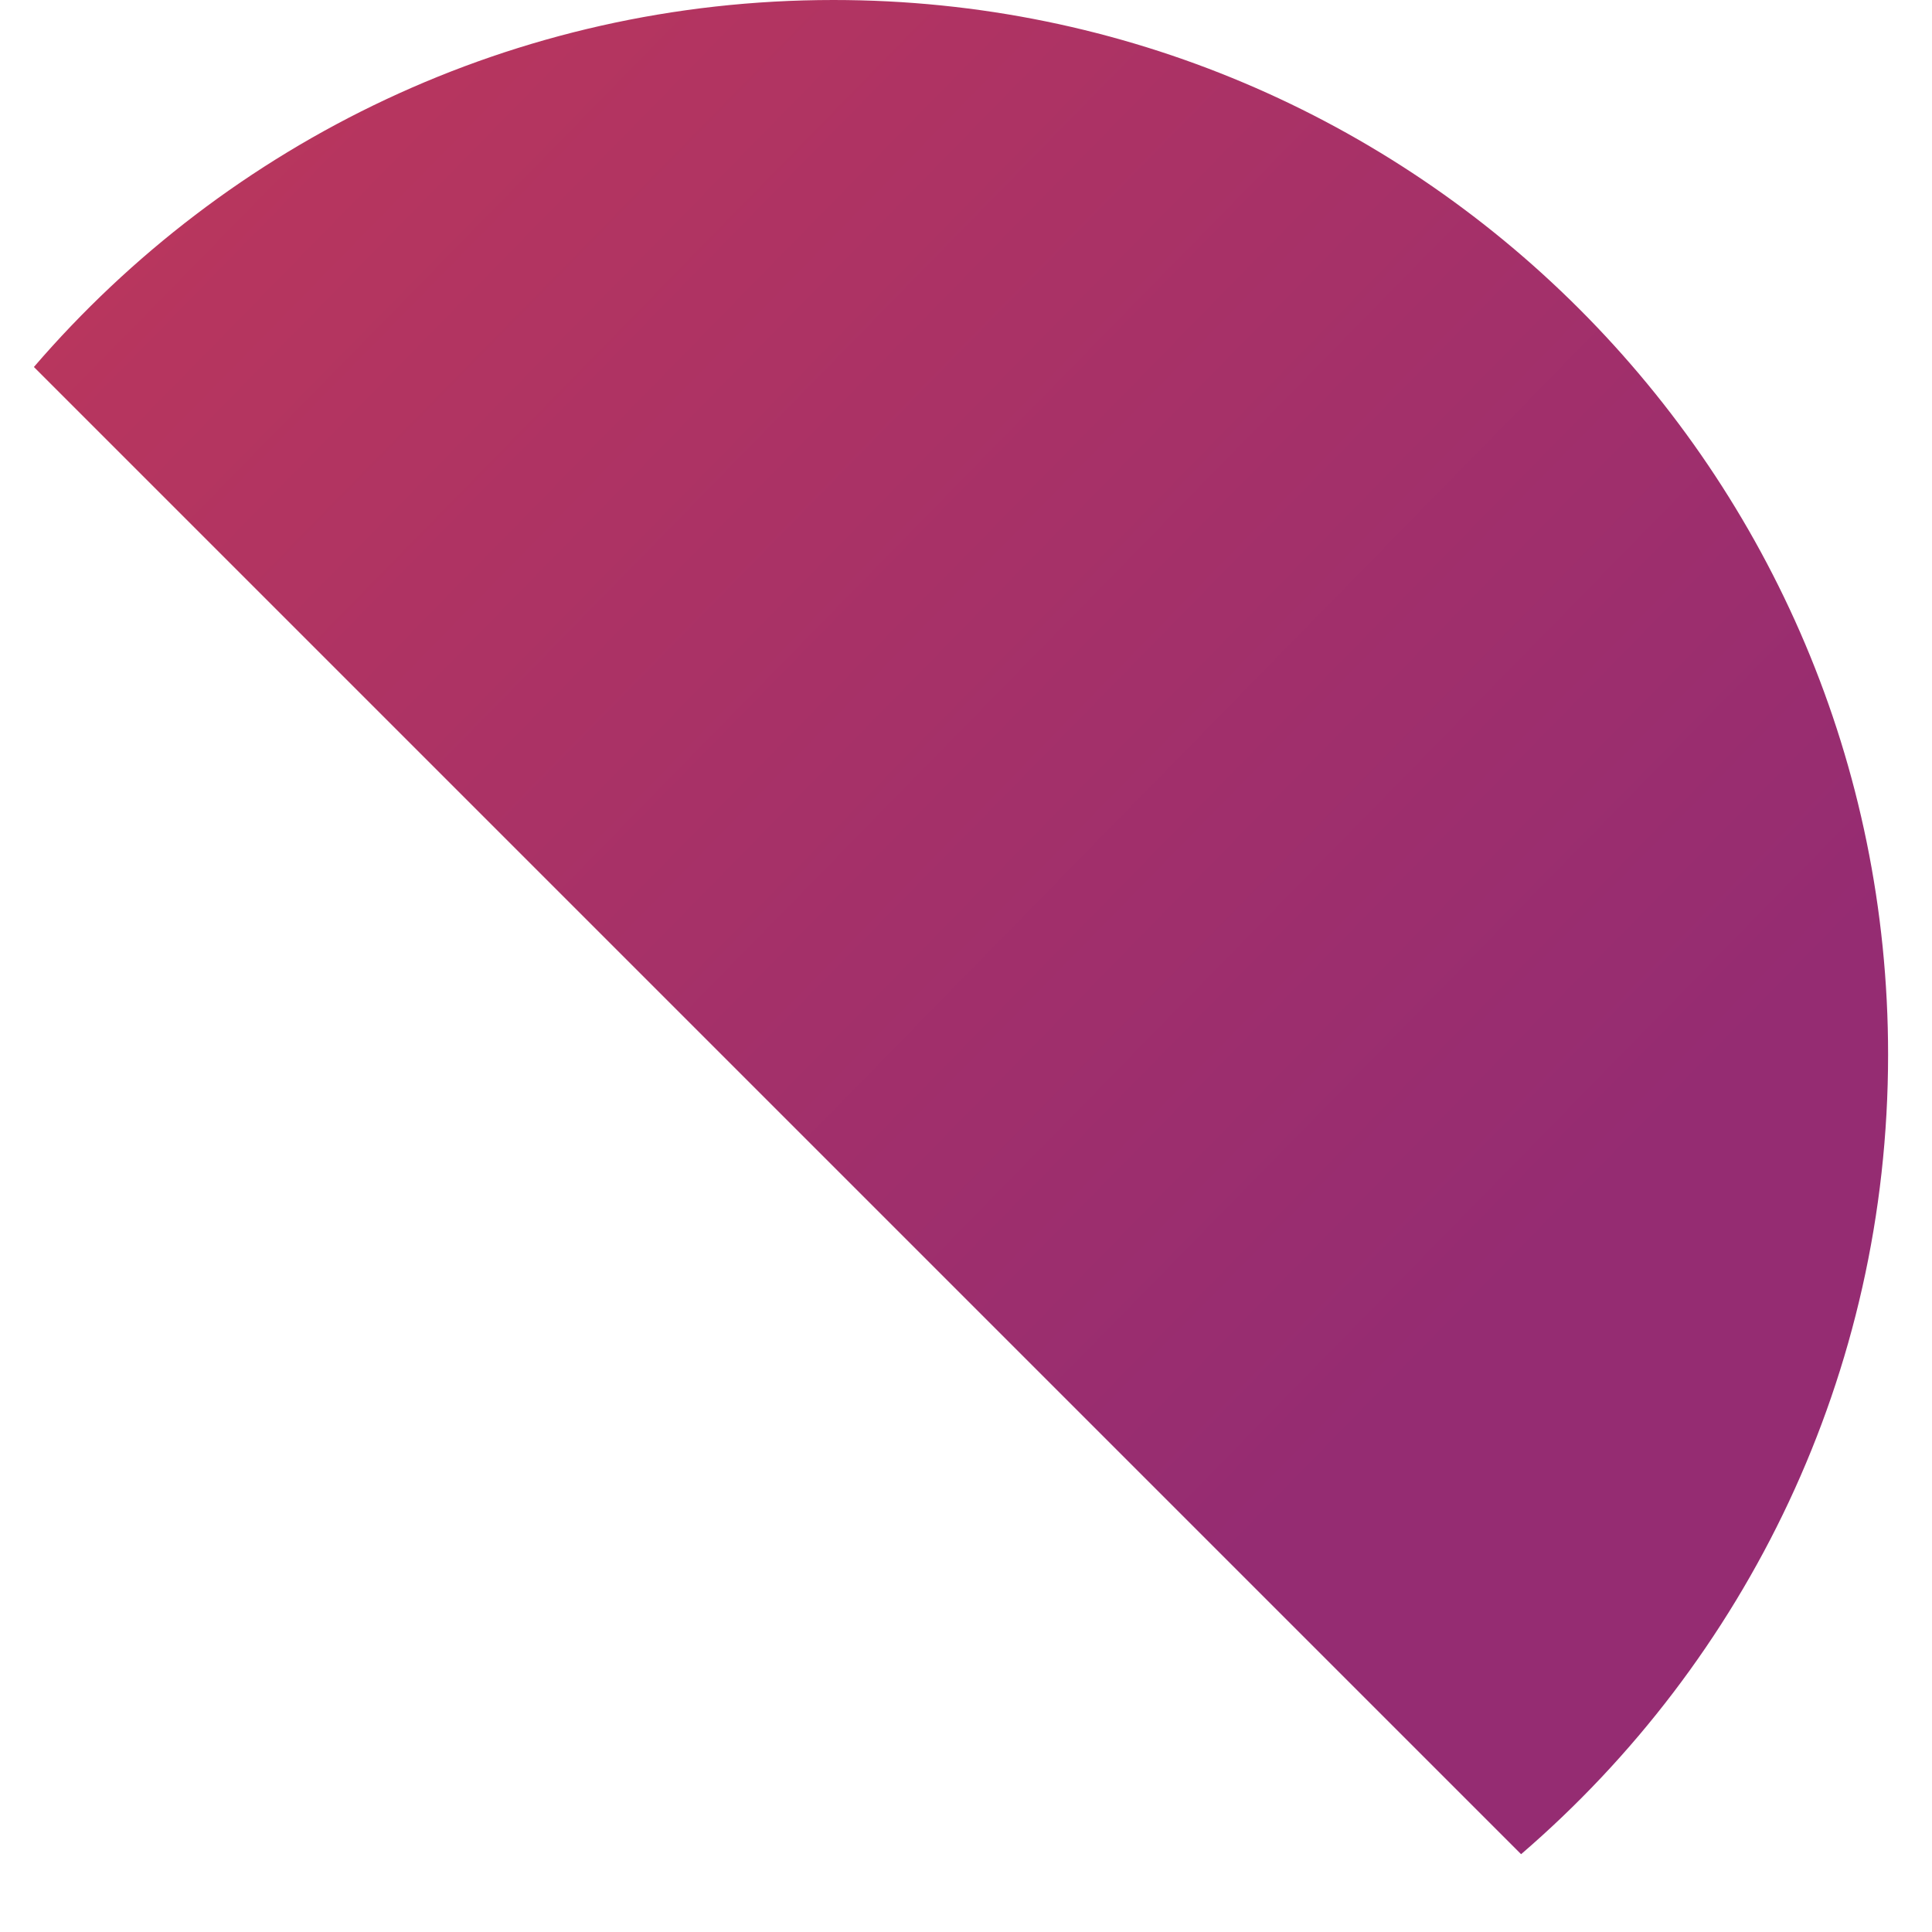 <svg width="22" height="22" viewBox="0 0 22 22" fill="none" xmlns="http://www.w3.org/2000/svg">
<path d="M0.386 4.179C2.588 1.62 5.85 0 9.491 0C16.123 0 21.5 5.376 21.5 12.009C21.5 15.65 19.88 18.912 17.321 21.114L0.386 4.179Z" fill="url(#paint0_linear_102_250)"/>
<defs>
<linearGradient id="paint0_linear_102_250" x1="-8.962" y1="1.626" x2="10.943" y2="21.114" gradientUnits="userSpaceOnUse">
<stop stop-color="#C73A55"/>
<stop offset="1" stop-color="#952C72"/>
</linearGradient>
</defs>
</svg>
